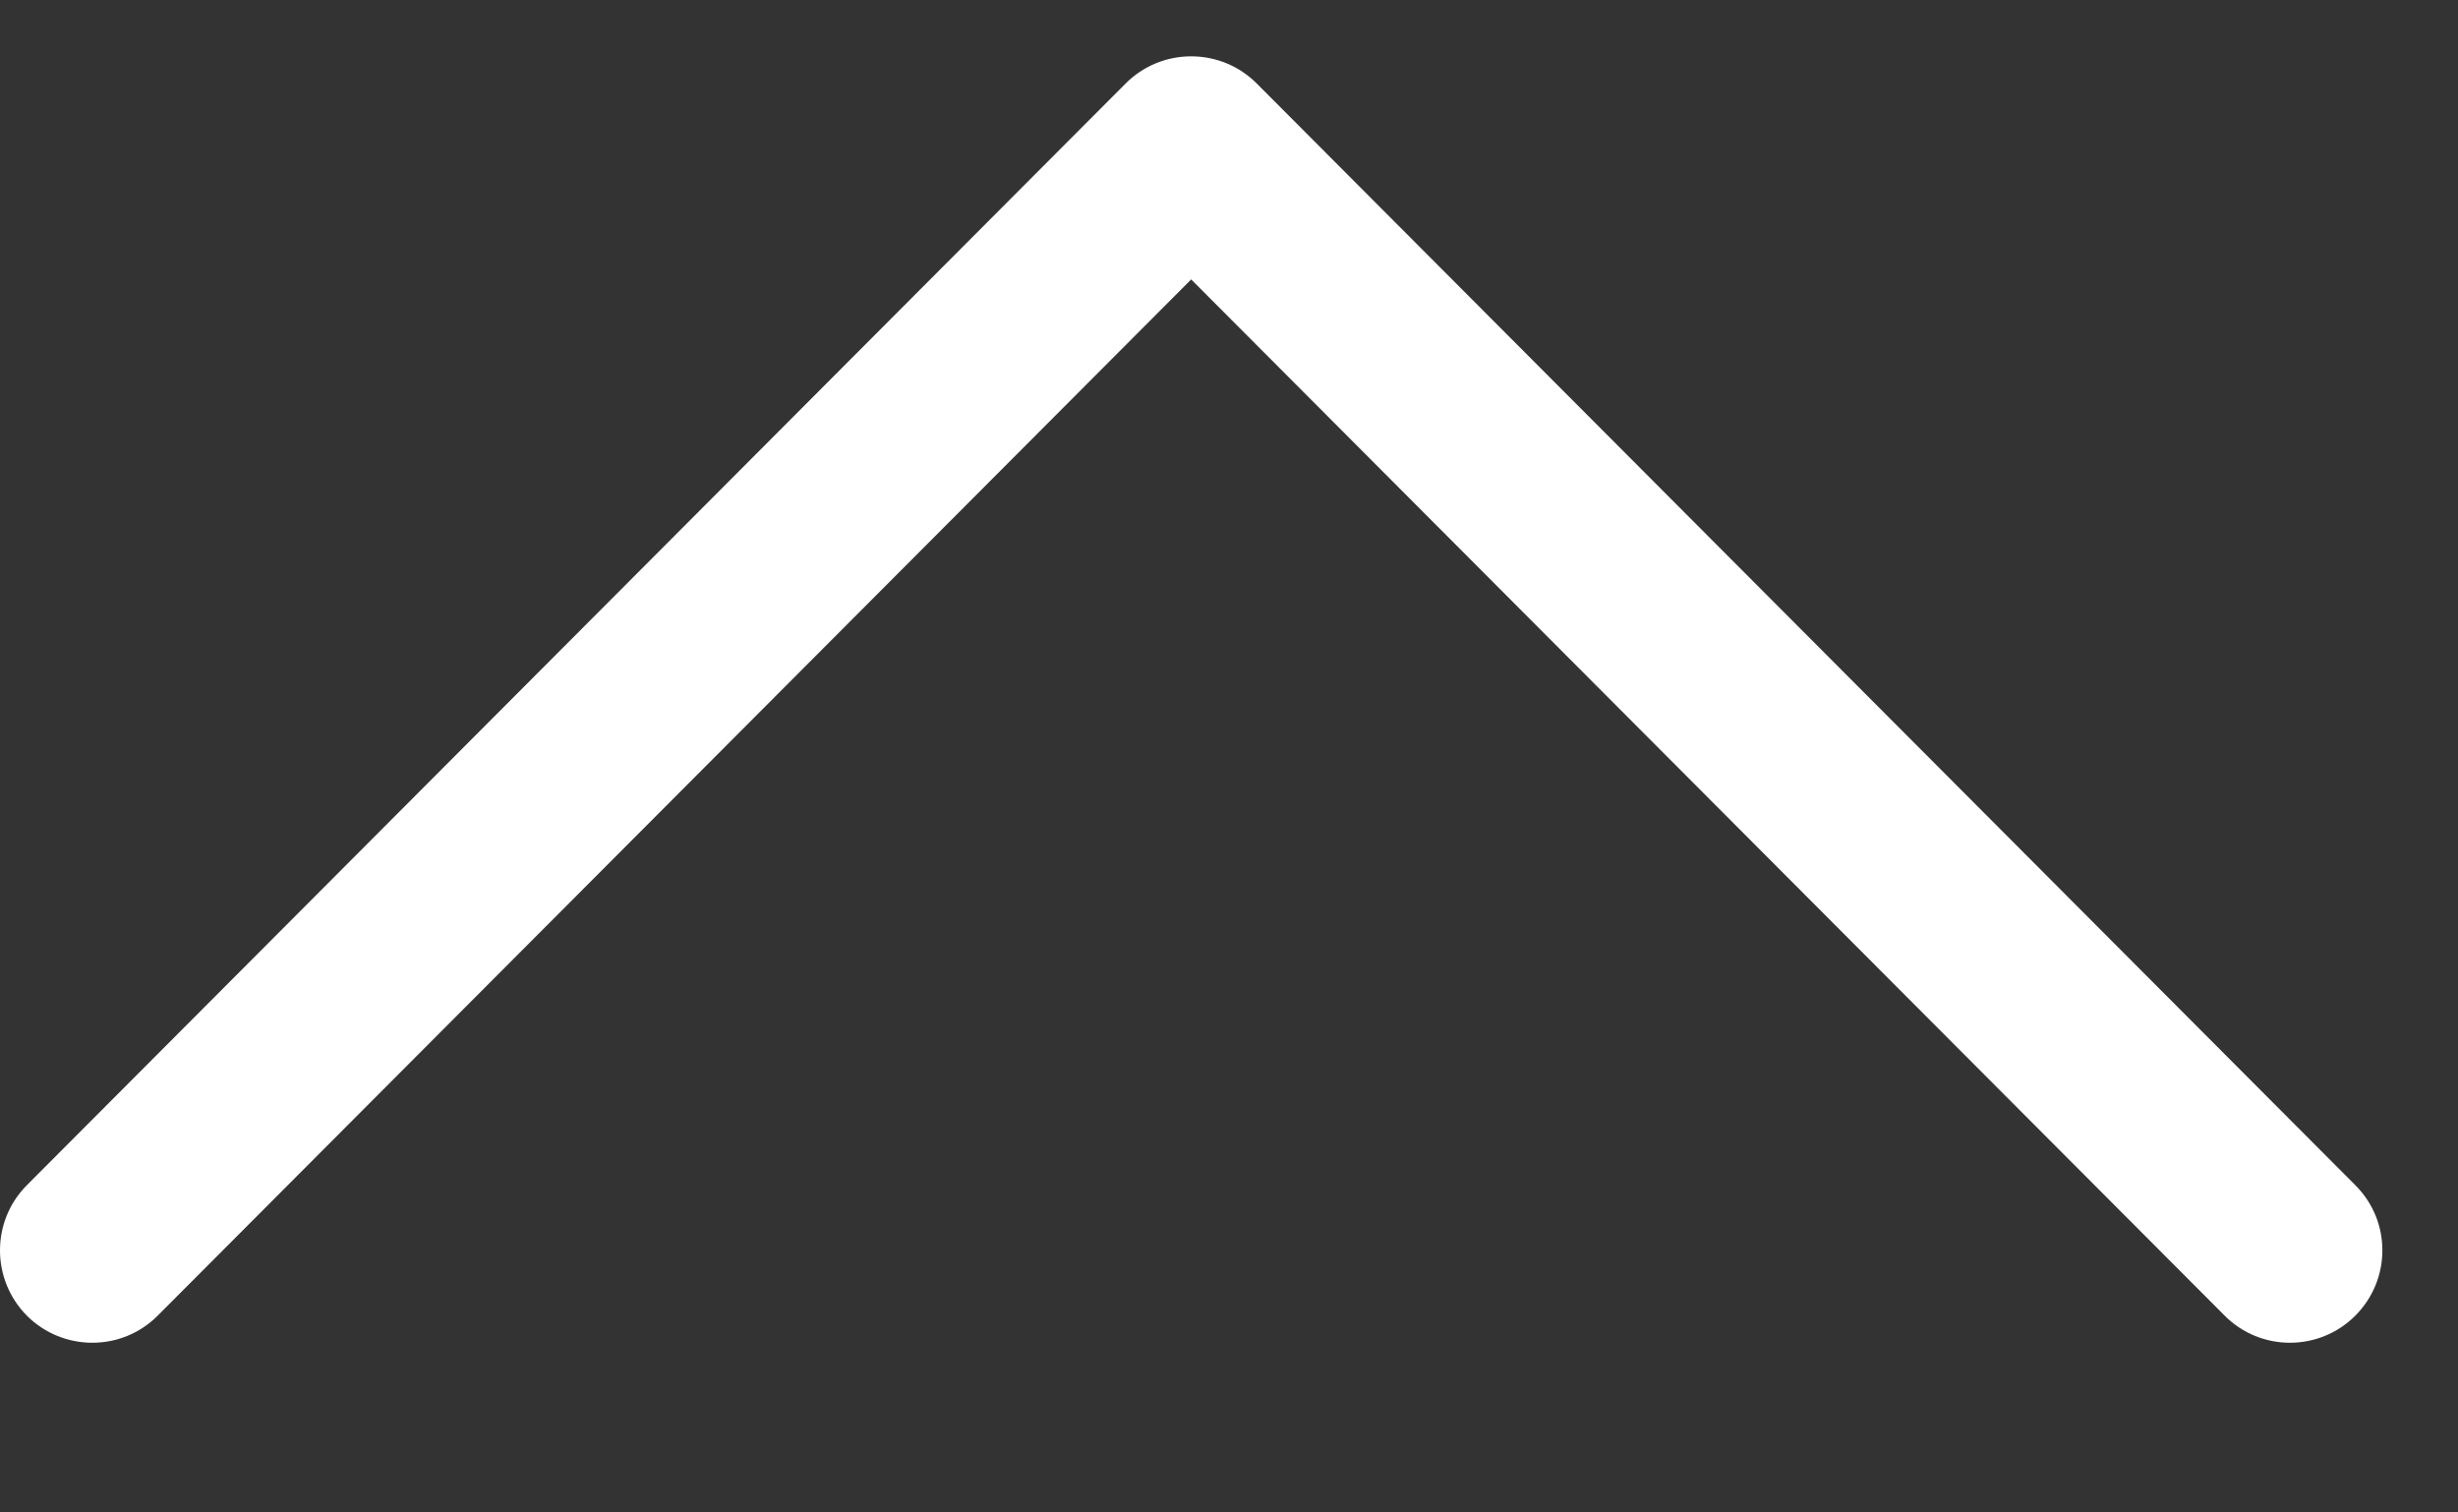 <svg width="13" height="8" viewBox="0 0 13 8" fill="none" xmlns="http://www.w3.org/2000/svg">
<rect x="0" y="0" width="13" height="8" fill="#333333" stroke="none"/>
<path d="M5.954 0.441L0.142 6.269C-0.048 6.46 -0.047 6.769 0.143 6.96C0.334 7.15 0.644 7.15 0.834 6.959L6.3 1.478L11.766 6.959C11.956 7.15 12.265 7.15 12.456 6.96C12.552 6.864 12.6 6.739 12.6 6.614C12.6 6.489 12.553 6.365 12.457 6.269L6.646 0.441C6.554 0.349 6.43 0.298 6.3 0.298C6.17 0.298 6.046 0.349 5.954 0.441Z" fill="white"/>
</svg>
